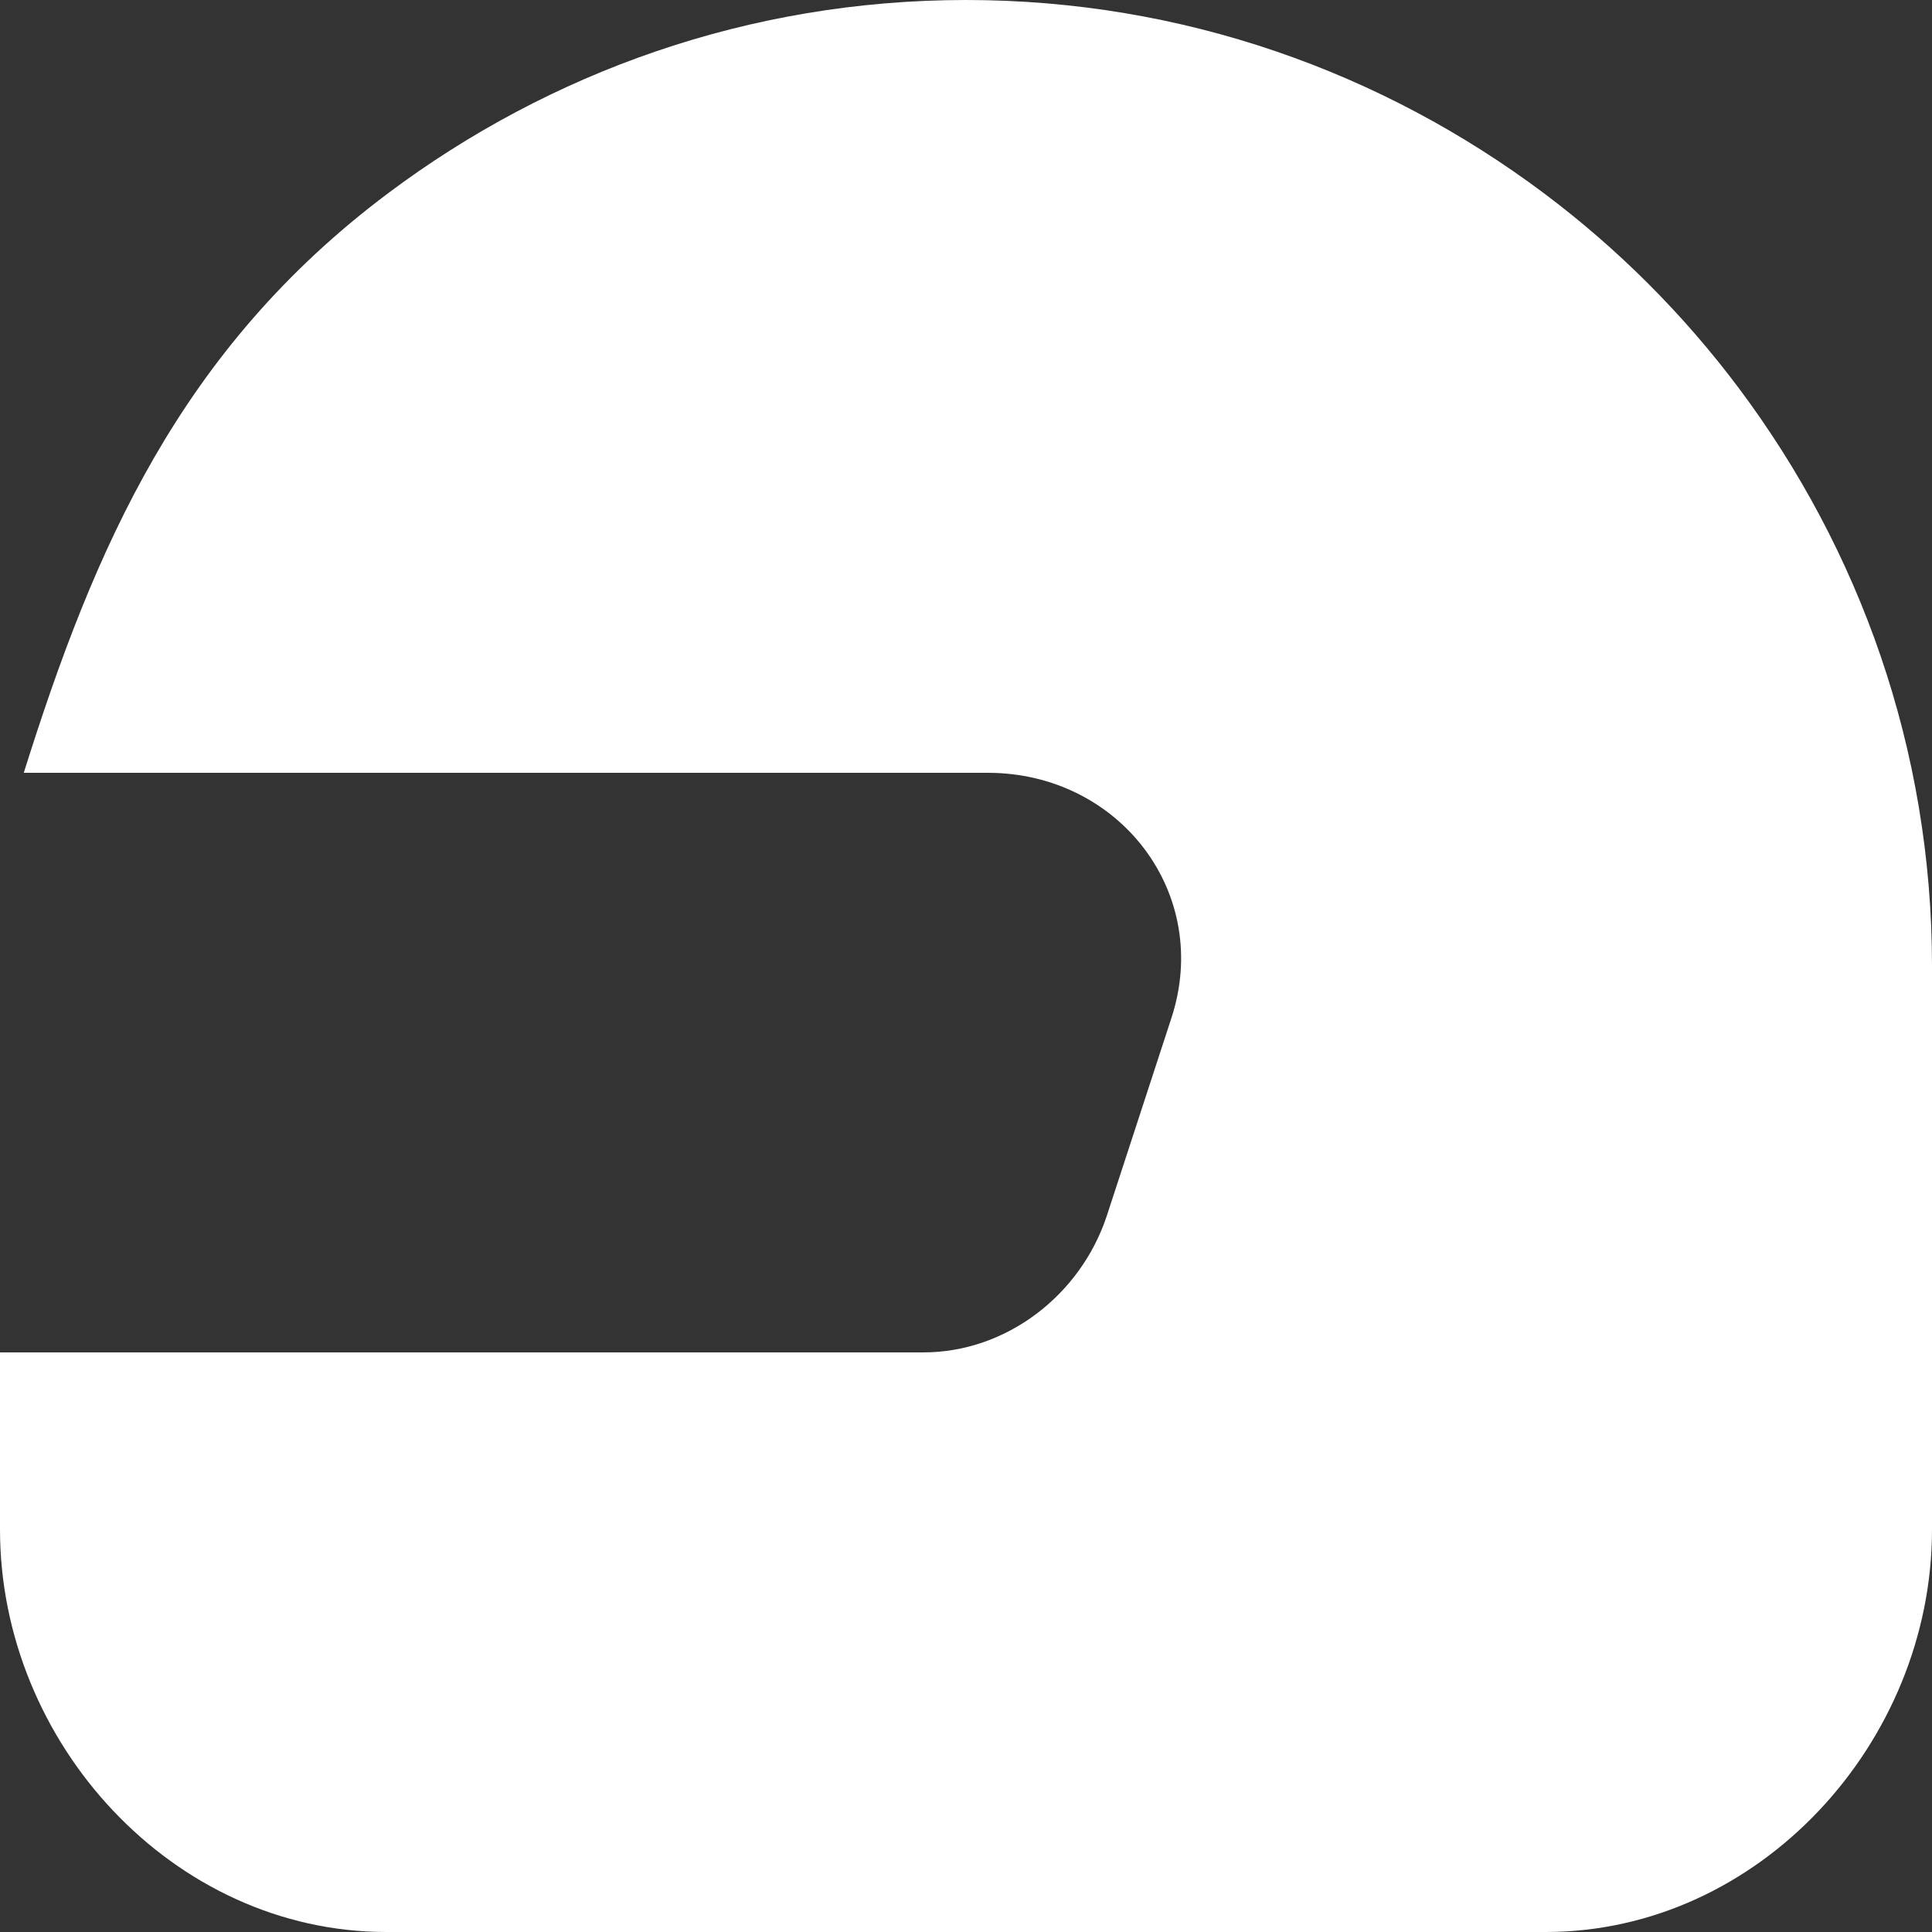 <?xml version="1.0" encoding="UTF-8" standalone="no"?>
<svg width="20px" height="20px" viewBox="0 0 20 20" version="1.1" xmlns="http://www.w3.org/2000/svg" xmlns:xlink="http://www.w3.org/1999/xlink">
    <rect x="0" y="0" width="20" height="20" fill="#333333" stroke="none"/>
    <!-- Generator: Sketch 3.8.1 (29687) - http://www.bohemiancoding.com/sketch -->
    <title>helmet_round [#592]</title>
    <desc>Created with Sketch.</desc>
    <defs></defs>
    <g id="Page-1" stroke="none" stroke-width="1" fill="none" fill-rule="evenodd">
        <g id="Dribbble-Dark-Preview" transform="translate(-300, -5559)" fill="#FFFFFF">
            <g id="icons" transform="translate(56, 160)">
                <path d="M262,5403.018 C261.426,5402.252 260.747,5401.573 259.982,5401 C258.312,5399.749 256.246,5399 254,5399 C251.754,5399 249.688,5399.749 248.018,5401 C245.861,5402.616 244.975,5404.68 244.246,5407 L254.225,5407 C255.59,5407 256.554,5408.254 256.123,5409.549 L255.456,5411.591 C255.184,5412.407 254.419,5413 253.558,5413 L244,5413 L244,5414.833 C244,5417.042 245.791,5419 248,5419 L260,5419 C262.209,5419 264,5417.042 264,5414.833 L264,5409 C264,5406.754 263.25,5404.687 262,5403.018" id="helmet_round-[#592]"></path>
            </g>
        </g>
    </g>
</svg>